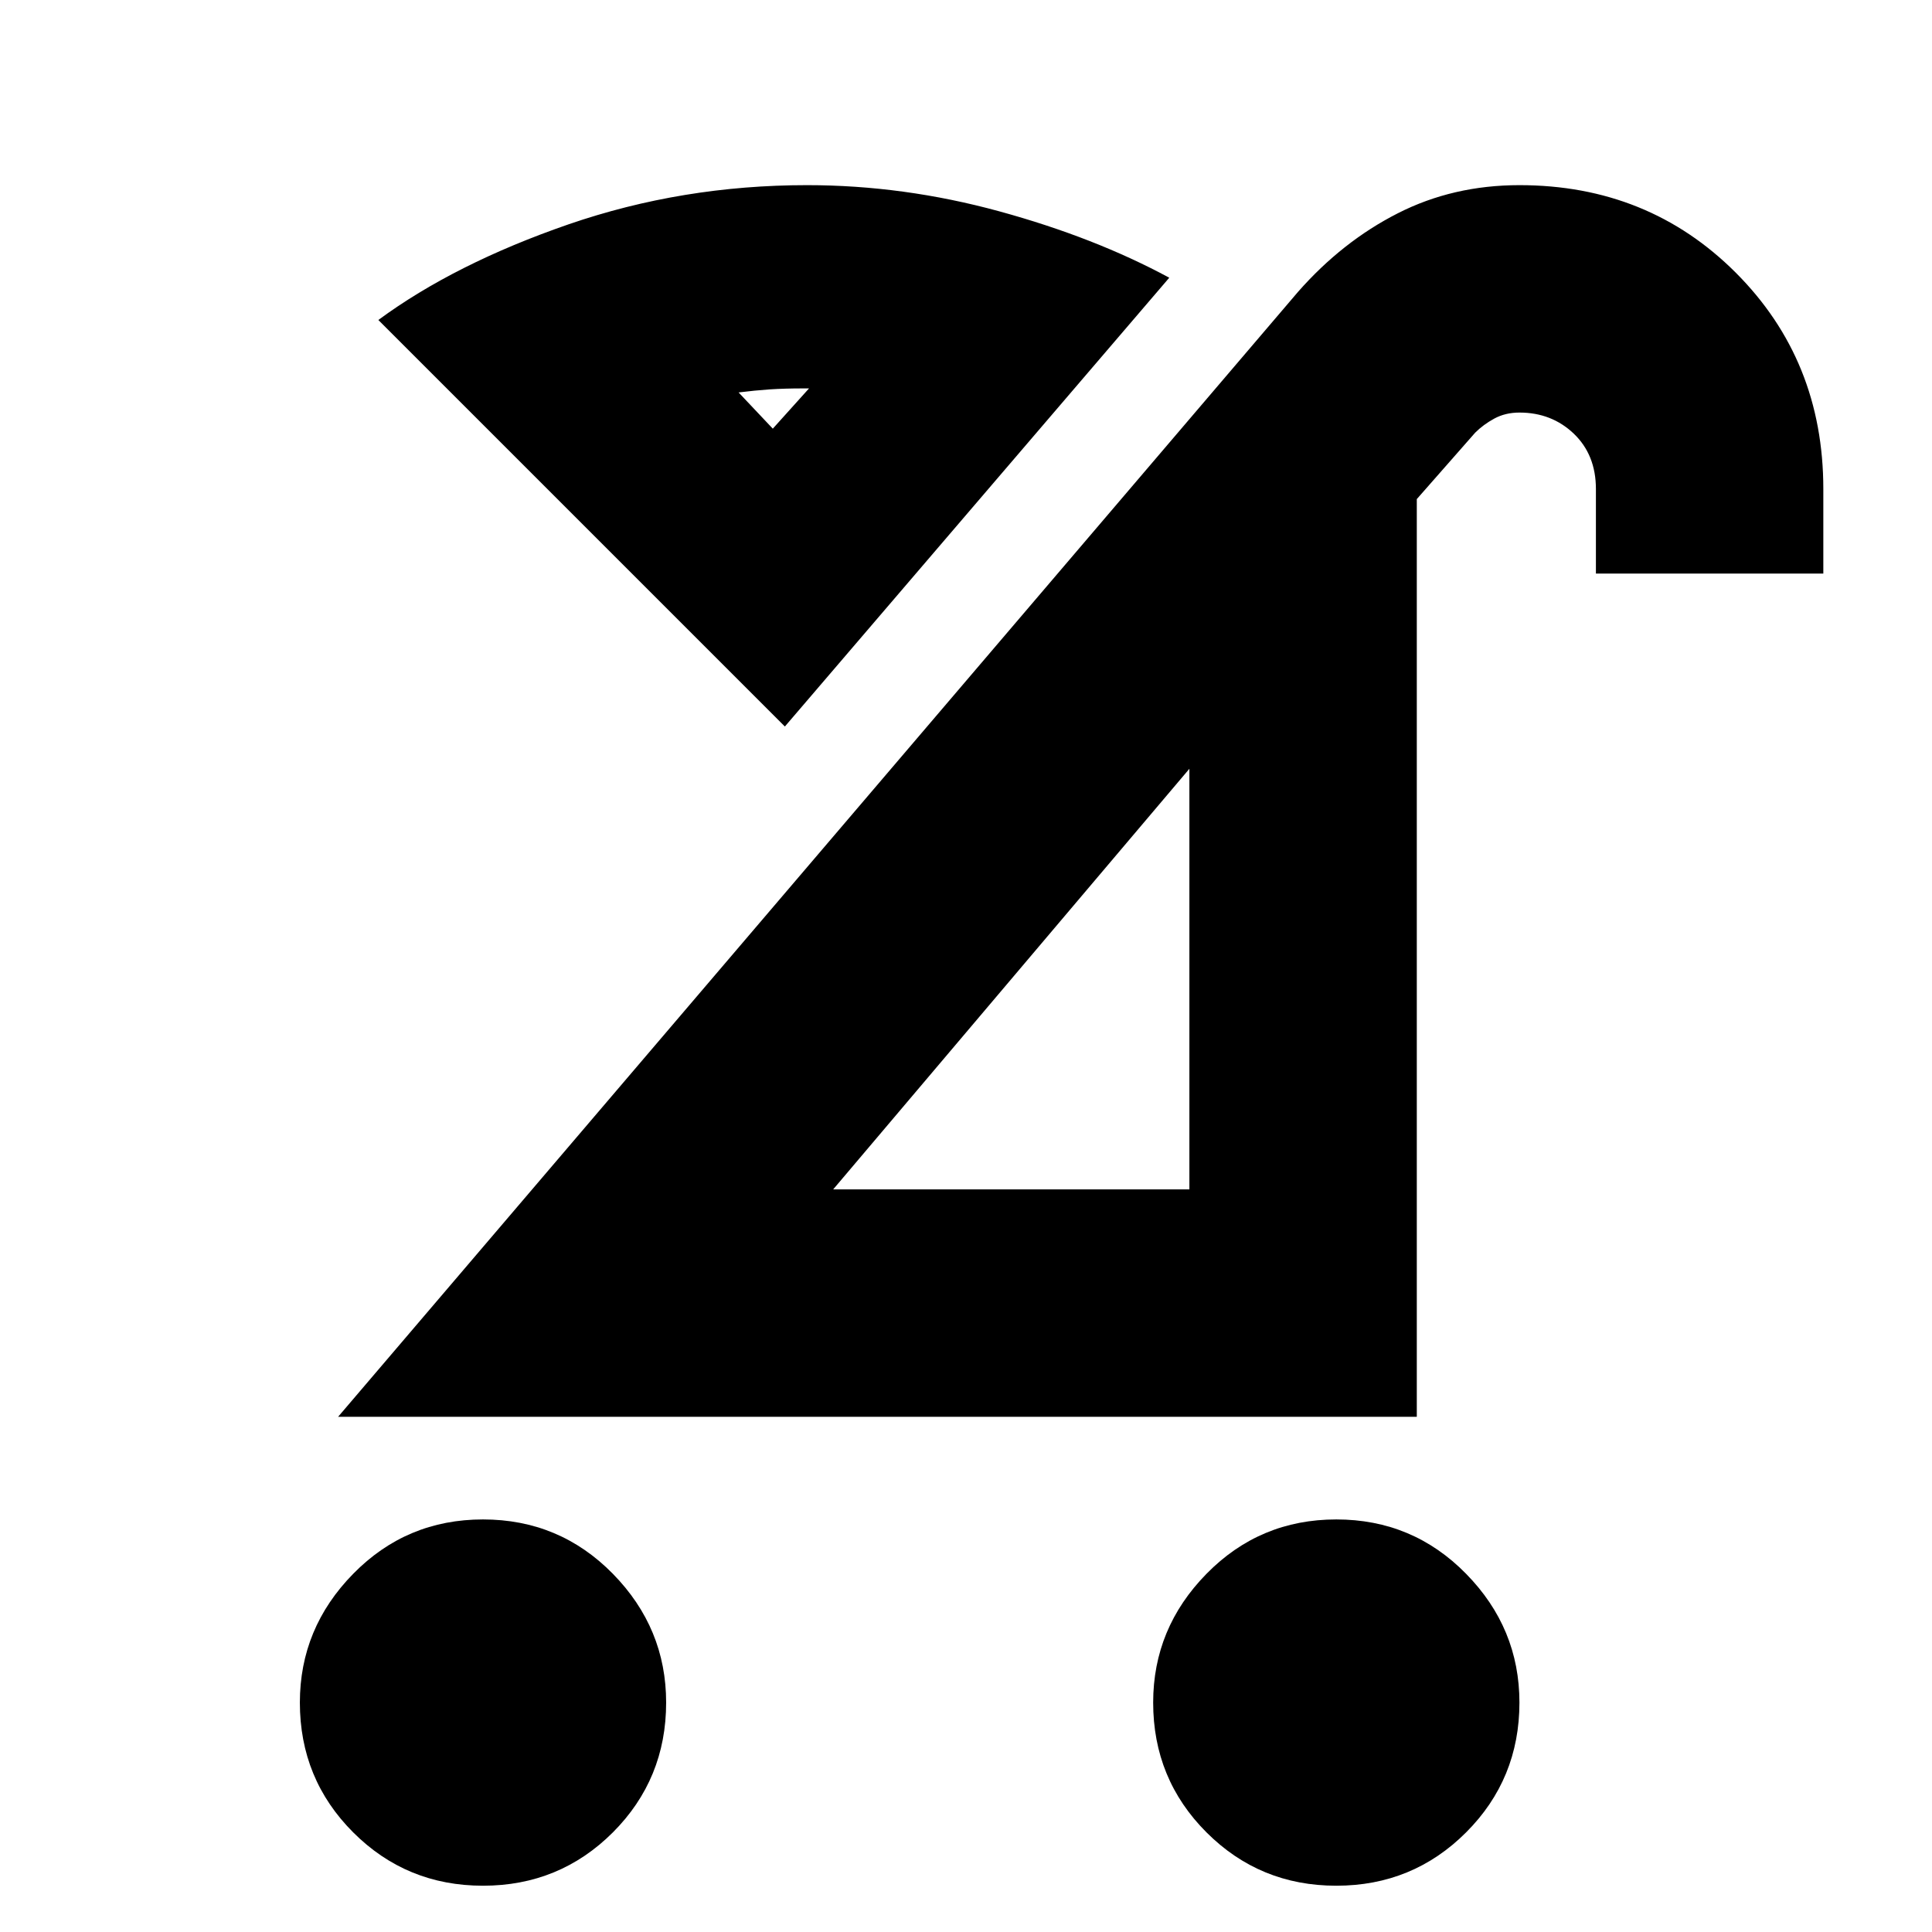 <svg xmlns="http://www.w3.org/2000/svg" height="24" width="24"><path d="M16.6 23.425Q15.65 23.425 14.988 22.763Q14.325 22.1 14.325 21.15Q14.325 20.225 14.988 19.55Q15.65 18.875 16.6 18.875Q17.55 18.875 18.212 19.55Q18.875 20.225 18.875 21.15Q18.875 22.1 18.212 22.763Q17.55 23.425 16.6 23.425ZM6 23.425Q5.05 23.425 4.388 22.763Q3.725 22.1 3.725 21.15Q3.725 20.225 4.388 19.55Q5.05 18.875 6 18.875Q6.95 18.875 7.613 19.55Q8.275 20.225 8.275 21.15Q8.275 22.1 7.613 22.763Q6.95 23.425 6 23.425ZM10.35 14.775H14.775V9.55ZM4.2 17.6 16.125 3.625Q16.675 3 17.363 2.65Q18.05 2.3 18.875 2.3Q20.475 2.3 21.562 3.387Q22.65 4.475 22.65 6.075V7.125H19.825V6.075Q19.825 5.65 19.55 5.387Q19.275 5.125 18.875 5.125Q18.7 5.125 18.562 5.2Q18.425 5.275 18.325 5.375L17.6 6.2V17.6ZM9.75 9.025 4.7 3.975Q5.65 3.275 7.062 2.787Q8.475 2.3 10.025 2.3Q11.225 2.3 12.413 2.625Q13.6 2.95 14.525 3.45ZM9.6 5.325 10.05 4.825Q10.025 4.825 10.012 4.825Q10 4.825 9.975 4.825Q9.75 4.825 9.562 4.837Q9.375 4.85 9.175 4.875ZM9.6 5.325Q9.6 5.325 9.6 5.325Q9.6 5.325 9.6 5.325Q9.6 5.325 9.6 5.325Q9.6 5.325 9.6 5.325ZM12.525 12.2Z"/></svg>
